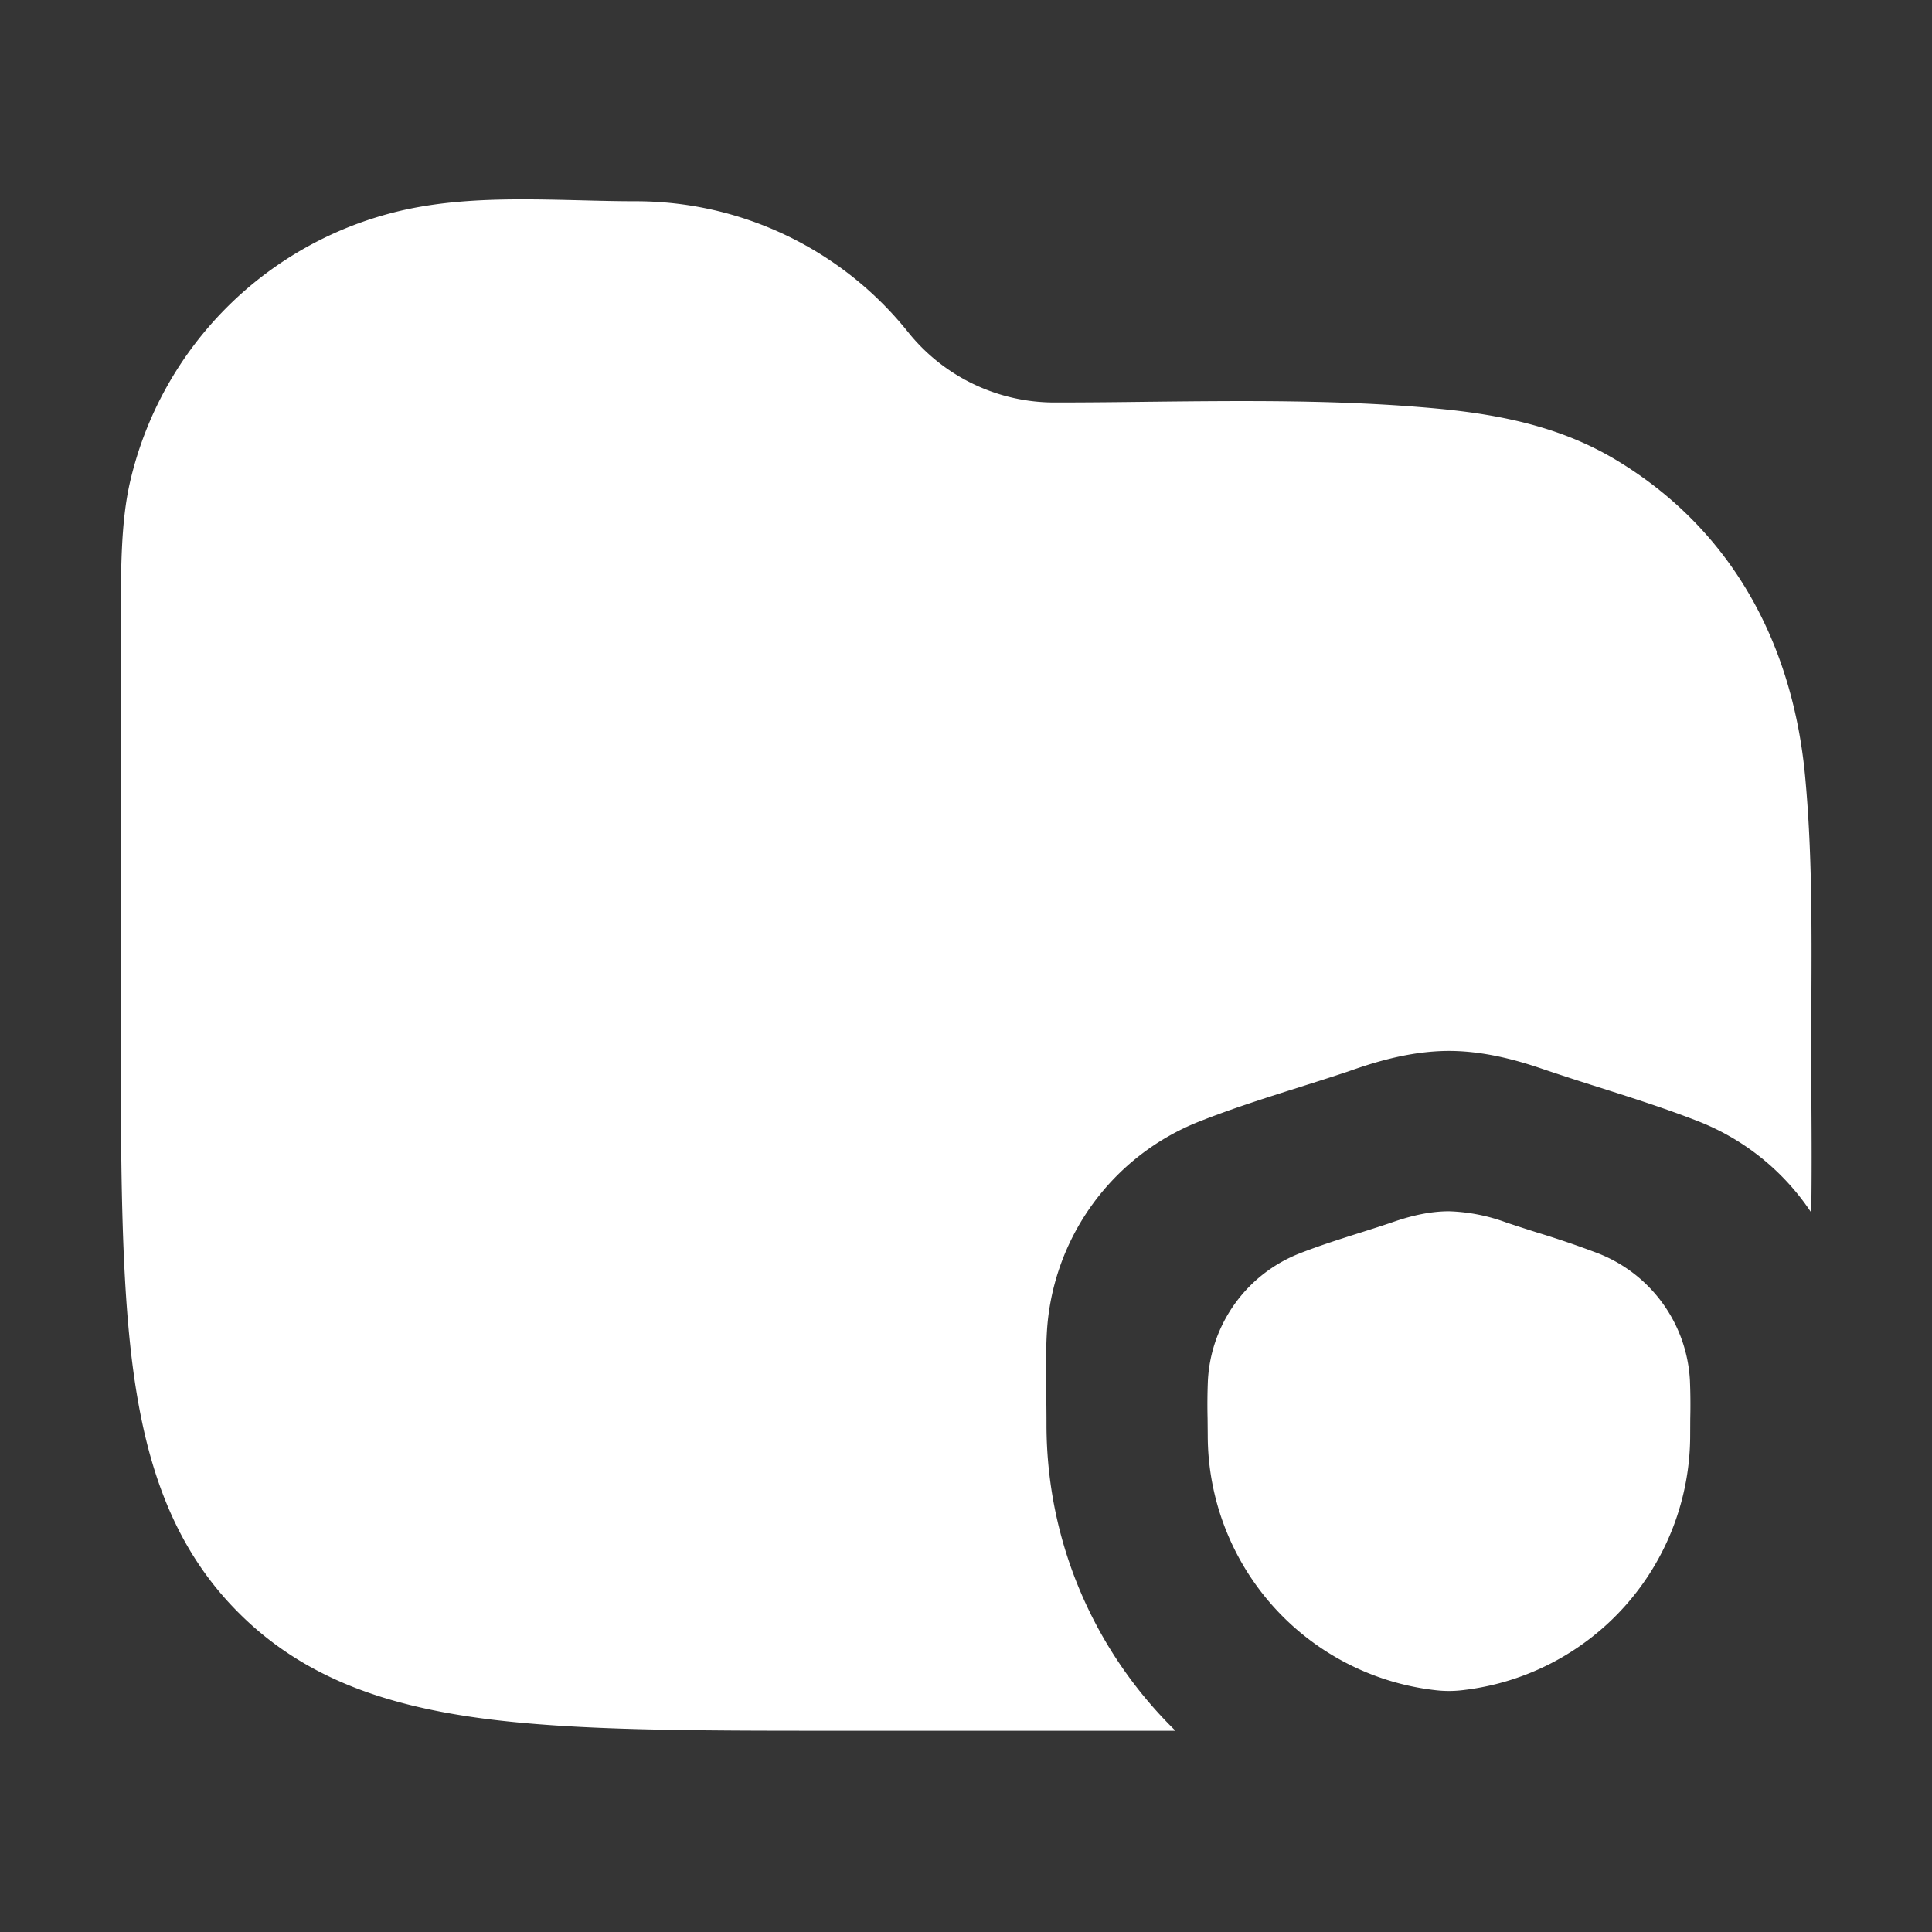 <svg xmlns="http://www.w3.org/2000/svg" width="24" height="24" fill="none"><rect width="100%" height="100%" fill="#333333" stroke="none"/><path fill="#fff" fill-opacity=".01" d="M24 0v24H0V0z"/><path fill="#FFFFFF" fill-rule="evenodd" d="M7.9 2.5a4.33 4.33 0 0 1 3.38 1.625A2.33 2.33 0 0 0 13.1 5c.39 0 .78-.004 1.17-.009 1.197-.013 2.398-.026 3.585.085.834.078 1.562.243 2.219.637 1.445.868 2.196 2.286 2.35 3.932.086.918.082 1.844.078 2.766l-.002.596.002.682c.003.457.005.916-.002 1.374a2.998 2.998 0 0 0-1.401-1.133c-.409-.16-.83-.294-1.249-.427a40.339 40.339 0 0 1-.646-.21c-.225-.077-.694-.238-1.204-.238s-.98.161-1.204.238a4.388 4.388 0 0 1-.06.021c-.195.065-.39.127-.586.189-.42.133-.84.266-1.248.427a3 3 0 0 0-1.898 2.632c-.014.261-.01.524-.007.787.002.115.003.23.003.346 0 1.482.61 2.834 1.602 3.805h-4.175c-1.824 0-3.293 0-4.45-.155-1.2-.162-2.21-.507-3.012-1.31-.803-.802-1.148-1.812-1.31-3.013-.155-1.156-.155-2.625-.155-4.449V7.89c0-.822 0-1.404.117-1.91a4.5 4.5 0 0 1 3.364-3.363c.714-.166 1.476-.147 2.222-.129.234.006.467.012.696.012m9.378 12.69-.036.012c-.116.039-.233.076-.35.113-.252.08-.504.16-.749.256-.655.258-1.1.875-1.137 1.578a7.193 7.193 0 0 0-.004.471l.002.208a3.189 3.189 0 0 0 2.836 3.169c.106.012.214.012.32 0a3.189 3.189 0 0 0 2.837-3.17l.001-.207a7.193 7.193 0 0 0-.004-.471 1.798 1.798 0 0 0-1.137-1.578 11.682 11.682 0 0 0-.748-.256 25.627 25.627 0 0 1-.35-.113l-.037-.012a2.247 2.247 0 0 0-.722-.143c-.306 0-.587.096-.722.143" clip-rule="evenodd"/></svg>